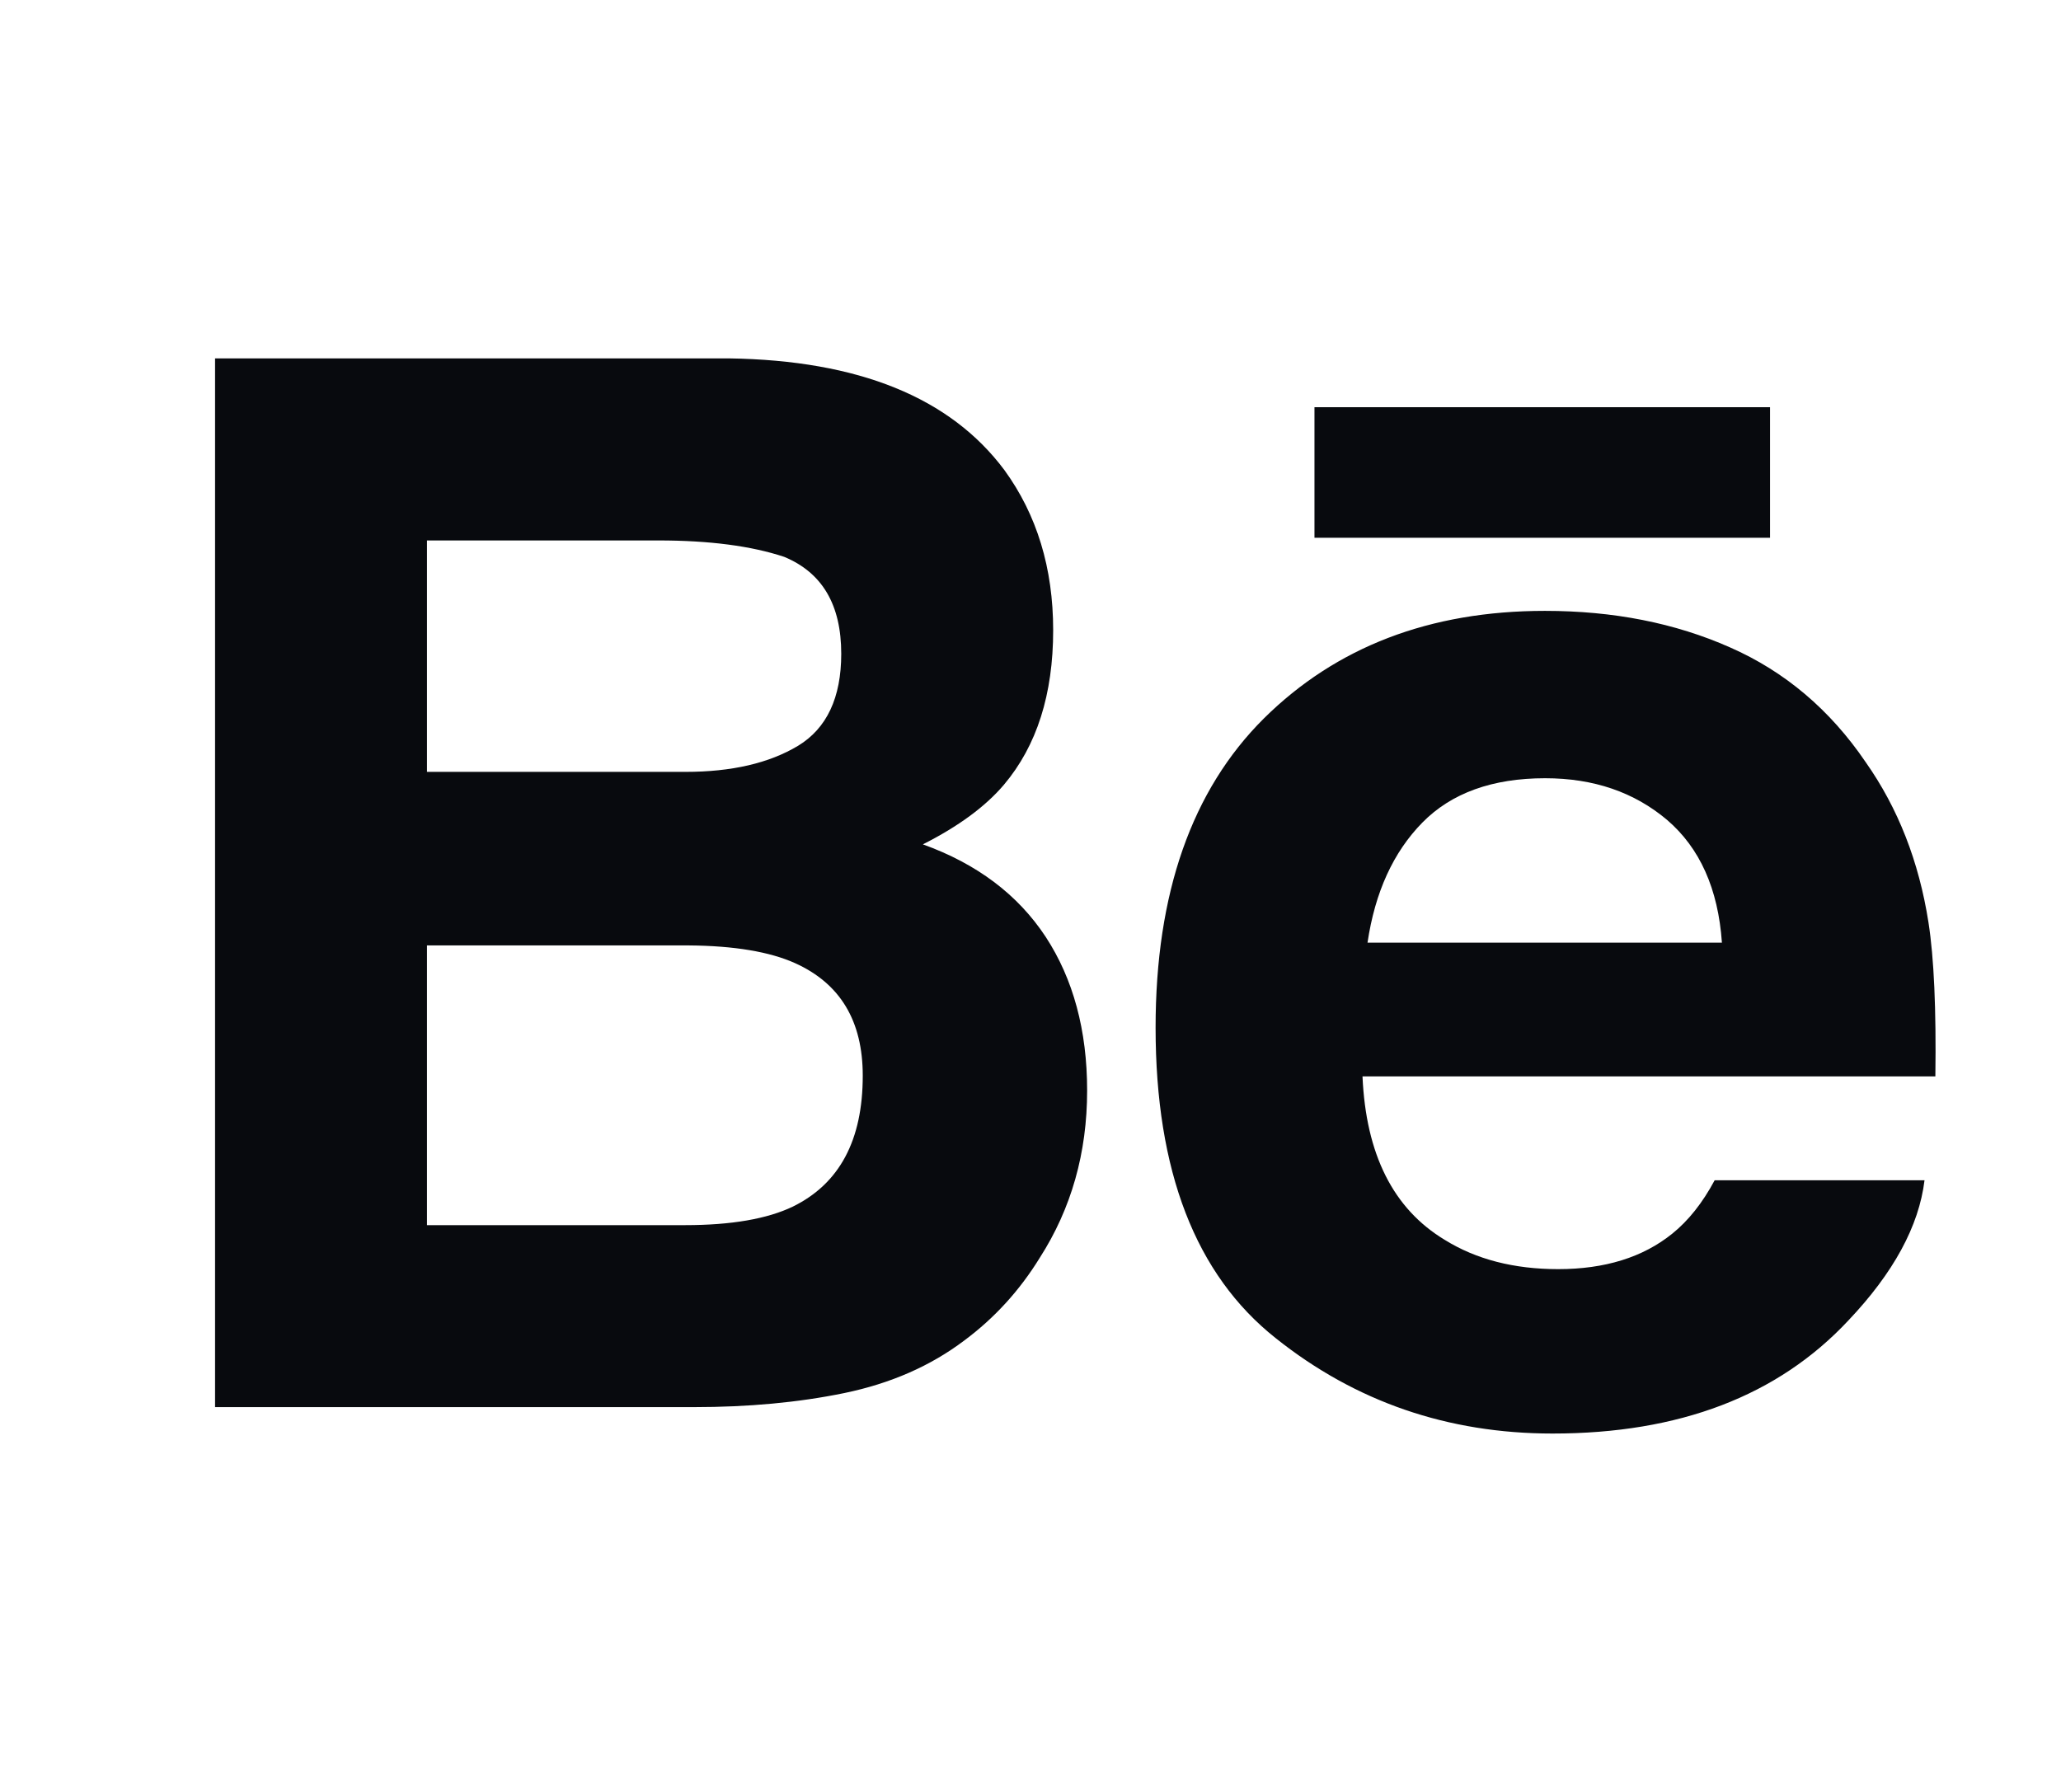 <svg width="23" height="20" viewBox="0 0 23 20" fill="none" xmlns="http://www.w3.org/2000/svg">
<path fill-rule="evenodd" clip-rule="evenodd" d="M11.753 7.034C11.753 6.34 11.571 5.745 11.209 5.247C10.605 4.437 9.581 4.021 8.134 4H2.4V15.705H7.746C8.349 15.705 8.907 15.654 9.423 15.548C9.939 15.441 10.385 15.246 10.763 14.96C11.099 14.71 11.379 14.403 11.603 14.039C11.956 13.489 12.132 12.866 12.132 12.172C12.132 11.5 11.977 10.927 11.67 10.457C11.36 9.986 10.904 9.642 10.299 9.424C10.697 9.223 10.999 9 11.204 8.758C11.571 8.323 11.753 7.748 11.753 7.034ZM19.753 6.002H14.669V4.545H19.753V6.002ZM15.261 10.521C15.345 9.957 15.549 9.511 15.873 9.181C16.197 8.851 16.655 8.686 17.243 8.686C17.784 8.686 18.237 8.841 18.605 9.152C18.969 9.465 19.174 9.919 19.216 10.521H15.261ZM19.305 7.225C19.918 7.494 20.423 7.922 20.82 8.506C21.182 9.02 21.415 9.617 21.521 10.295C21.583 10.692 21.608 11.266 21.598 12.014H15.205C15.243 12.881 15.546 13.491 16.124 13.839C16.474 14.056 16.895 14.165 17.389 14.165C17.91 14.165 18.335 14.033 18.662 13.769C18.841 13.625 18.999 13.427 19.135 13.173H21.477C21.415 13.685 21.13 14.208 20.627 14.738C19.841 15.579 18.741 16 17.326 16C16.158 16 15.127 15.646 14.236 14.935C13.341 14.226 12.896 13.069 12.896 11.47C12.896 9.97 13.299 8.82 14.104 8.019C14.911 7.22 15.956 6.818 17.241 6.818C18.006 6.818 18.693 6.954 19.305 7.225ZM4.765 13.674V10.552H7.687C8.195 10.556 8.591 10.623 8.873 10.75C9.378 10.978 9.628 11.396 9.628 12.006C9.628 12.726 9.369 13.211 8.848 13.467C8.563 13.604 8.161 13.674 7.646 13.674H4.765ZM4.765 6.032V8.615H7.65C8.164 8.615 8.583 8.518 8.906 8.324C9.226 8.13 9.388 7.787 9.388 7.297C9.388 6.75 9.176 6.391 8.751 6.215C8.383 6.093 7.916 6.032 7.348 6.032H4.765Z" fill="#080A0E"/>
</svg>
